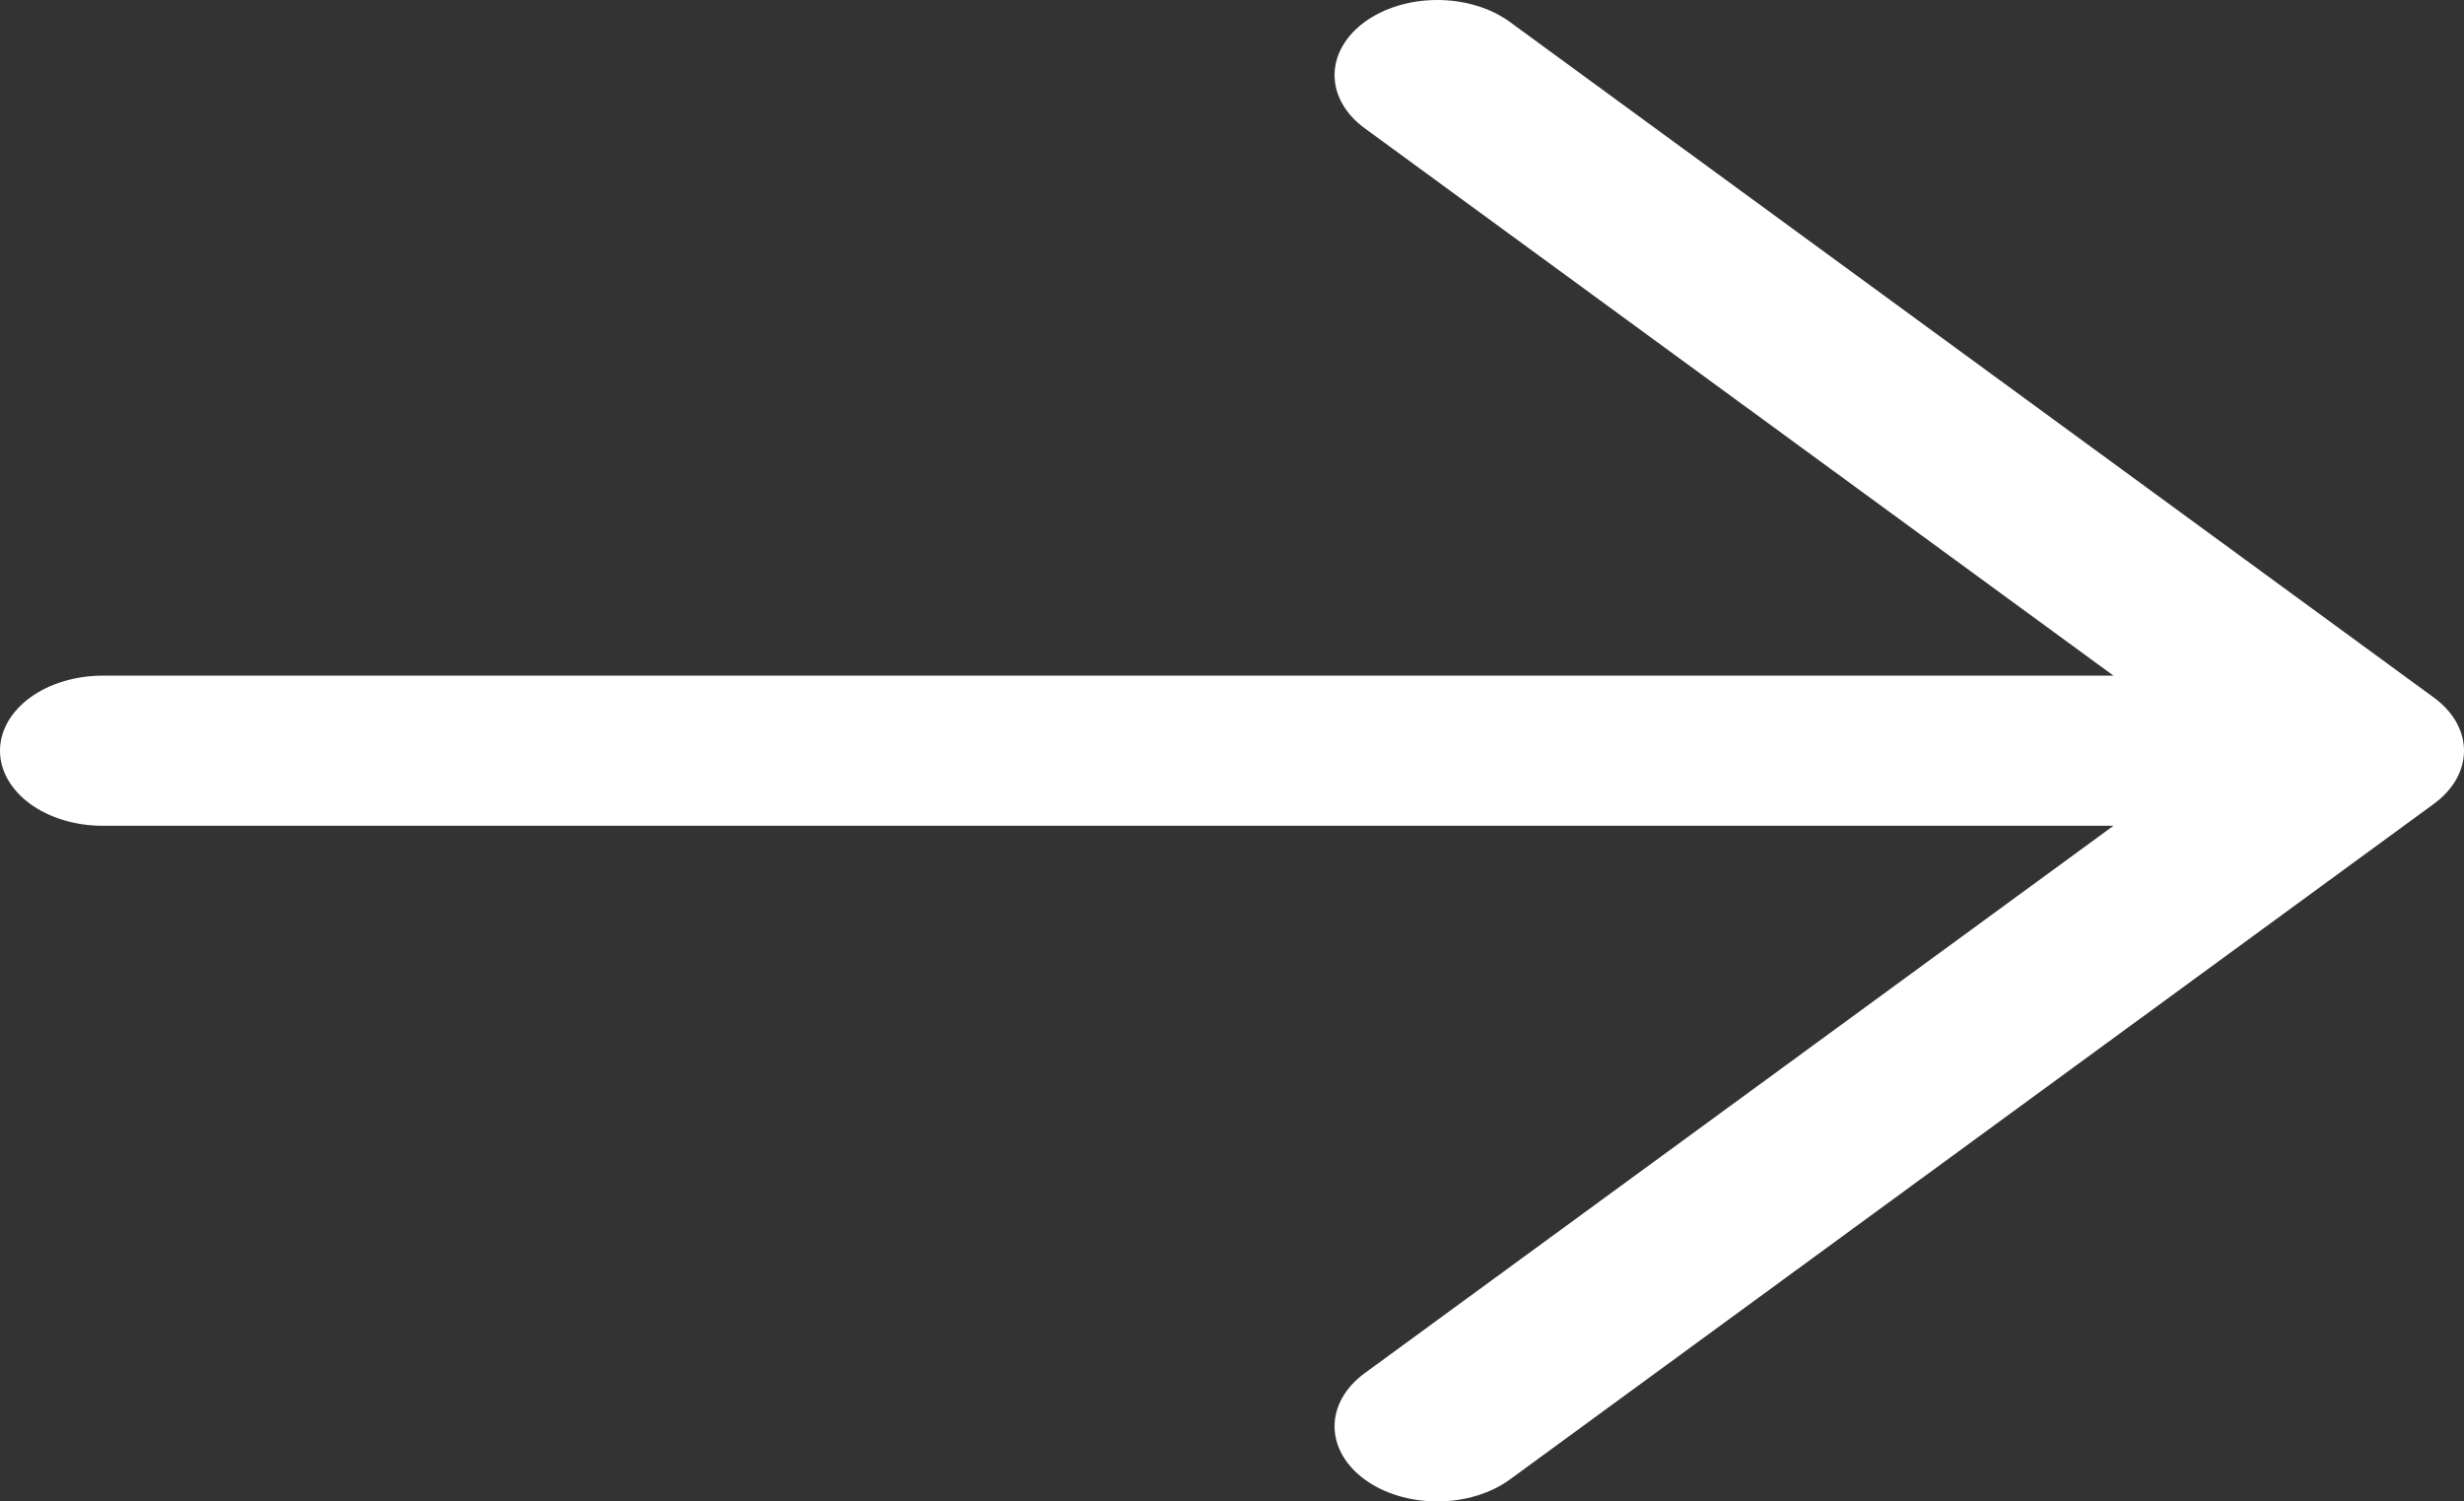 <svg width="64" height="39" viewBox="0 0 64 39" fill="none" xmlns="http://www.w3.org/2000/svg">
<rect x="0" y="0" width="64" height="39" fill="#333333" stroke="none"/>
<path d="M63.218 20.88L39.219 38.429C38.718 38.794 38.04 39 37.332 39C36.624 39 35.946 38.794 35.446 38.429C34.945 38.063 34.664 37.566 34.664 37.049C34.664 36.532 34.945 36.035 35.446 35.669L54.895 21.45H2.667C1.959 21.45 1.281 21.244 0.781 20.879C0.281 20.513 0 20.017 0 19.5C0 18.983 0.281 18.487 0.781 18.121C1.281 17.756 1.959 17.55 2.667 17.55H54.895L35.446 3.331C34.945 2.965 34.664 2.468 34.664 1.951C34.664 1.434 34.945 0.937 35.446 0.571C35.946 0.206 36.624 0 37.332 0C38.04 0 38.718 0.206 39.219 0.571L63.218 18.12C63.466 18.302 63.663 18.517 63.797 18.753C63.931 18.99 64 19.244 64 19.5C64 19.756 63.931 20.01 63.797 20.247C63.663 20.483 63.466 20.698 63.218 20.88Z" fill="white"/>
</svg>
